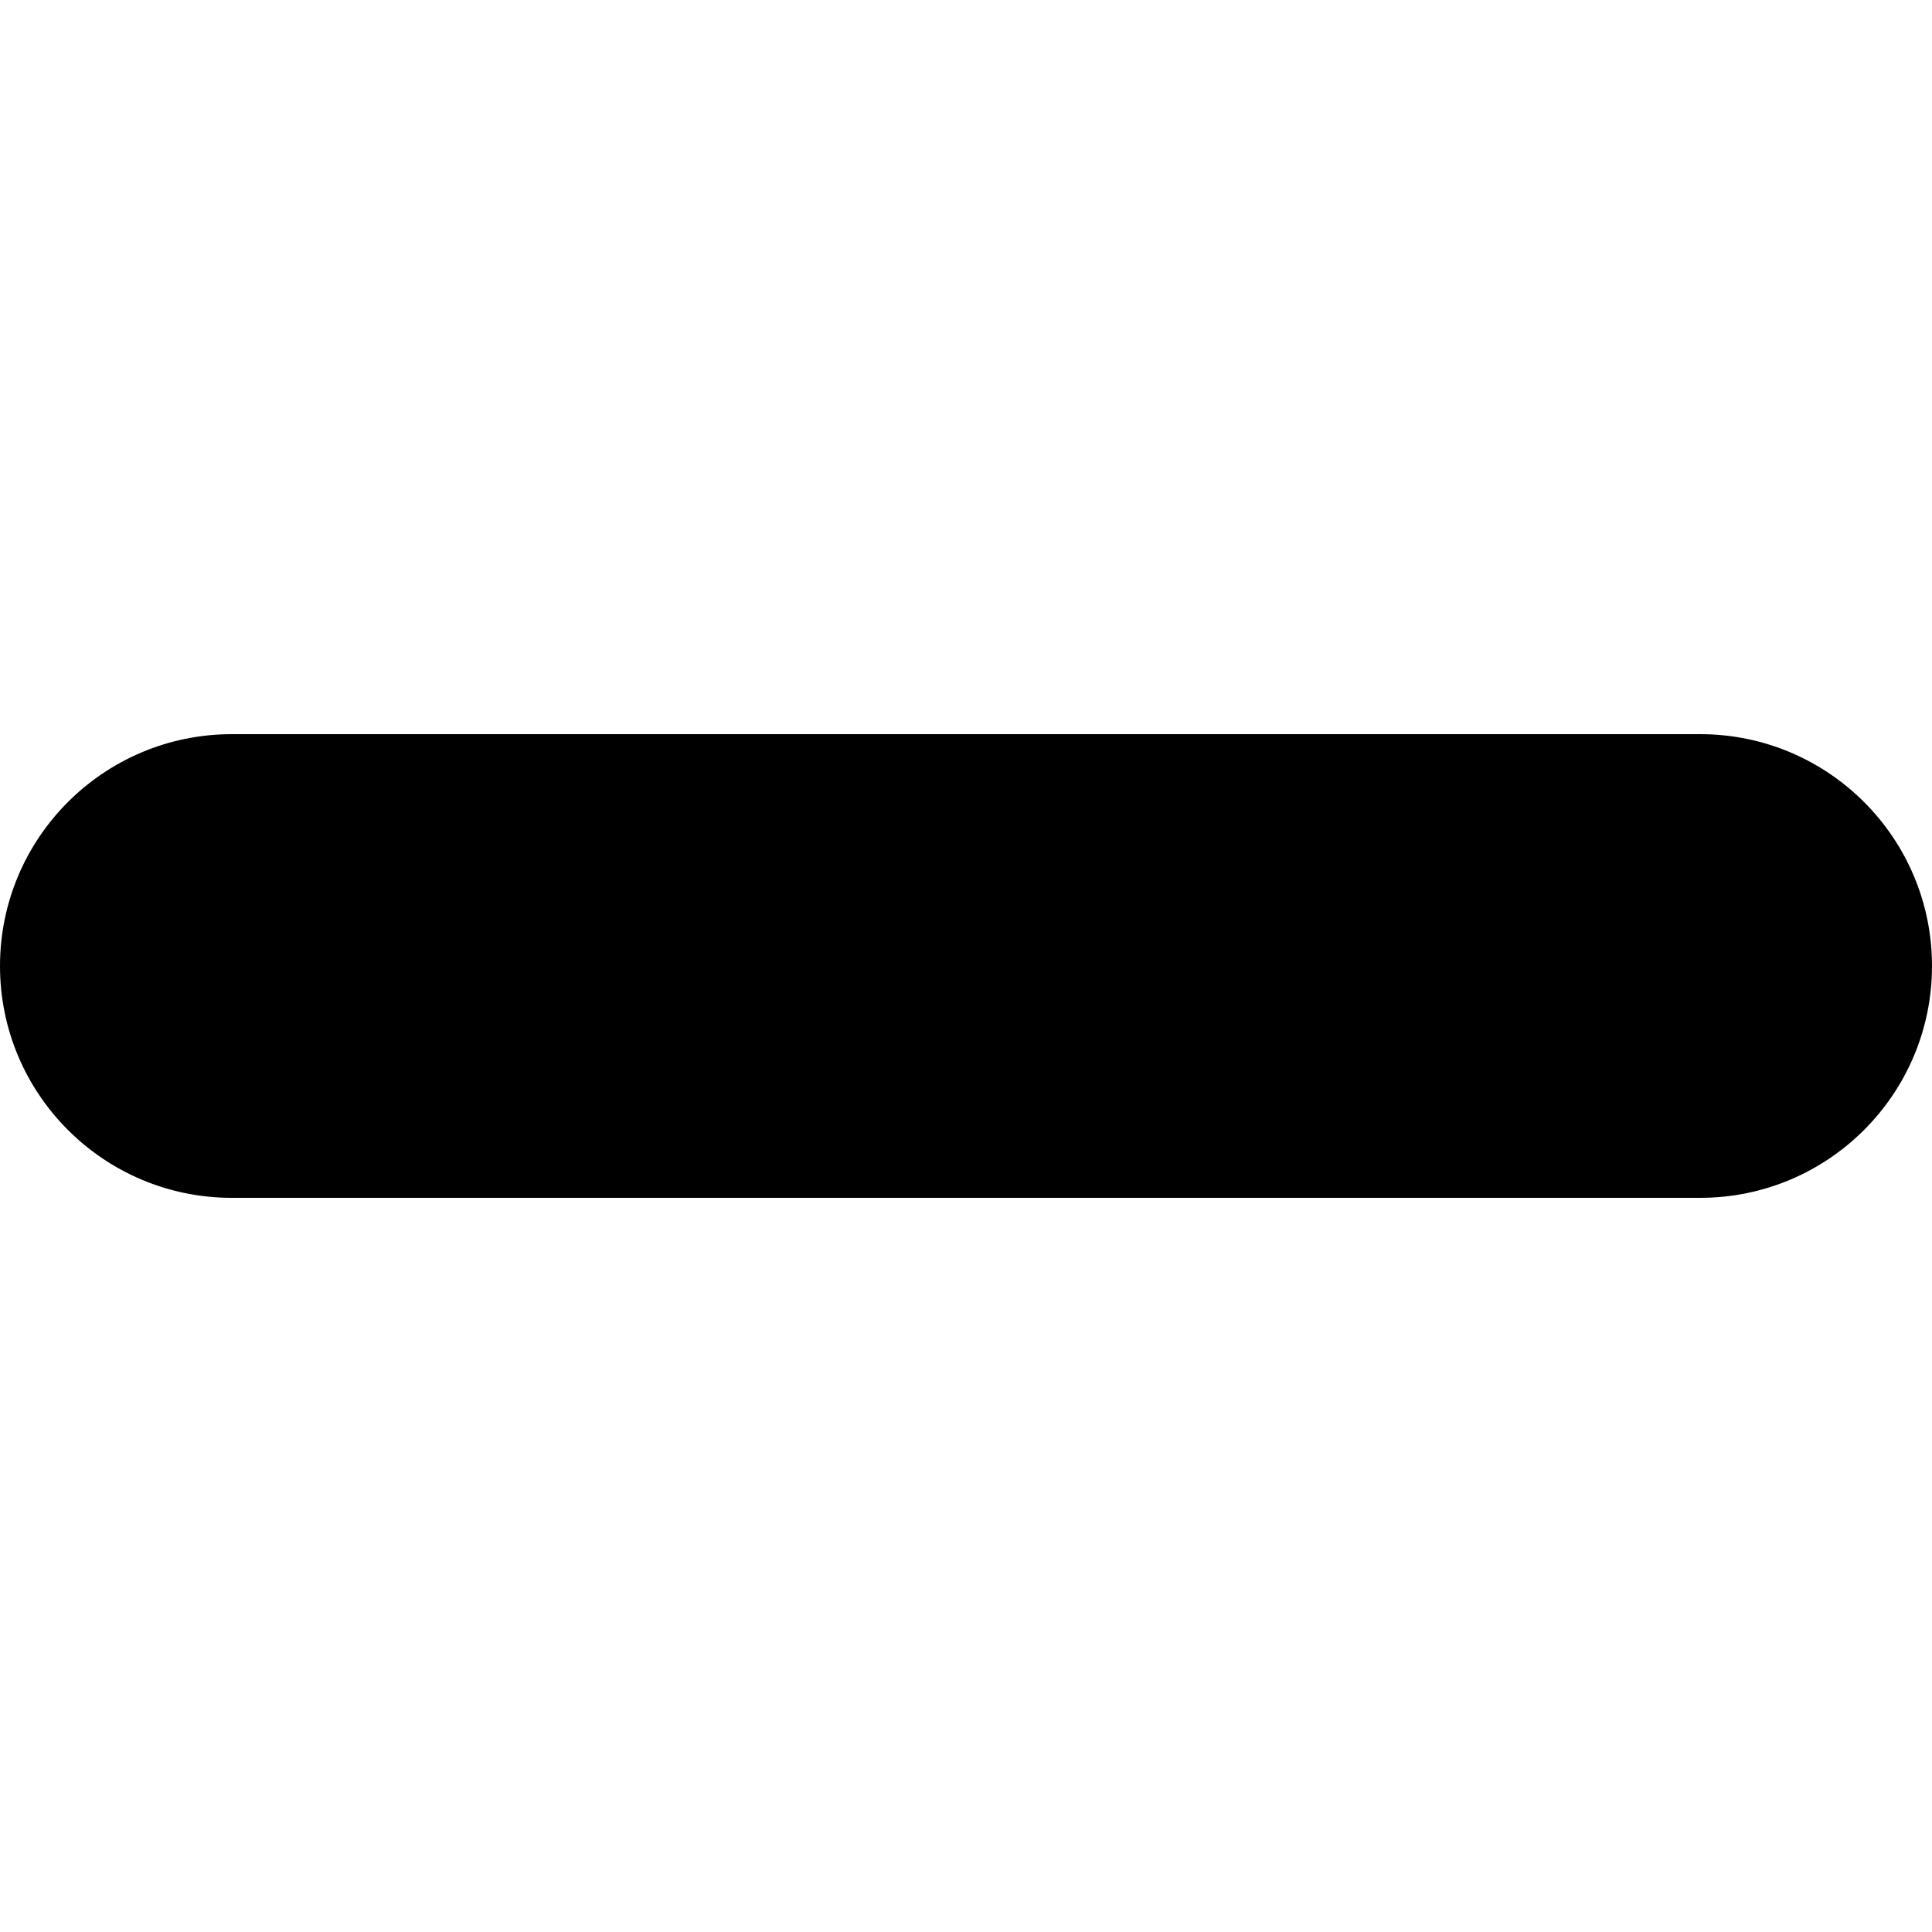 <?xml version="1.0" encoding="UTF-8"?>
<svg width="100px" height="100px" viewBox="0 0 100 100" version="1.1" xmlns="http://www.w3.org/2000/svg" xmlns:xlink="http://www.w3.org/1999/xlink">
    <title>Minus</title>
    <g id="Minus" stroke="none" stroke-width="1" fill="none" fill-rule="evenodd">
        <path d="M12,38 L88,38 C94.627,38 100,43.373 100,50 C100,56.627 94.627,62 88,62 L12,62 C5.373,62 8.11624501e-16,56.627 0,50 C-8.11624501e-16,43.373 5.373,38 12,38 Z" id="Shadow"></path>
        <path d="M12,38 L88,38 C94.627,38 100,43.373 100,50 C100,56.627 94.627,62 88,62 L12,62 C5.373,62 8.11624501e-16,56.627 0,50 C-8.11624501e-16,43.373 5.373,38 12,38 Z" id="Colour" fill="#000000"></path>
    </g>
</svg>